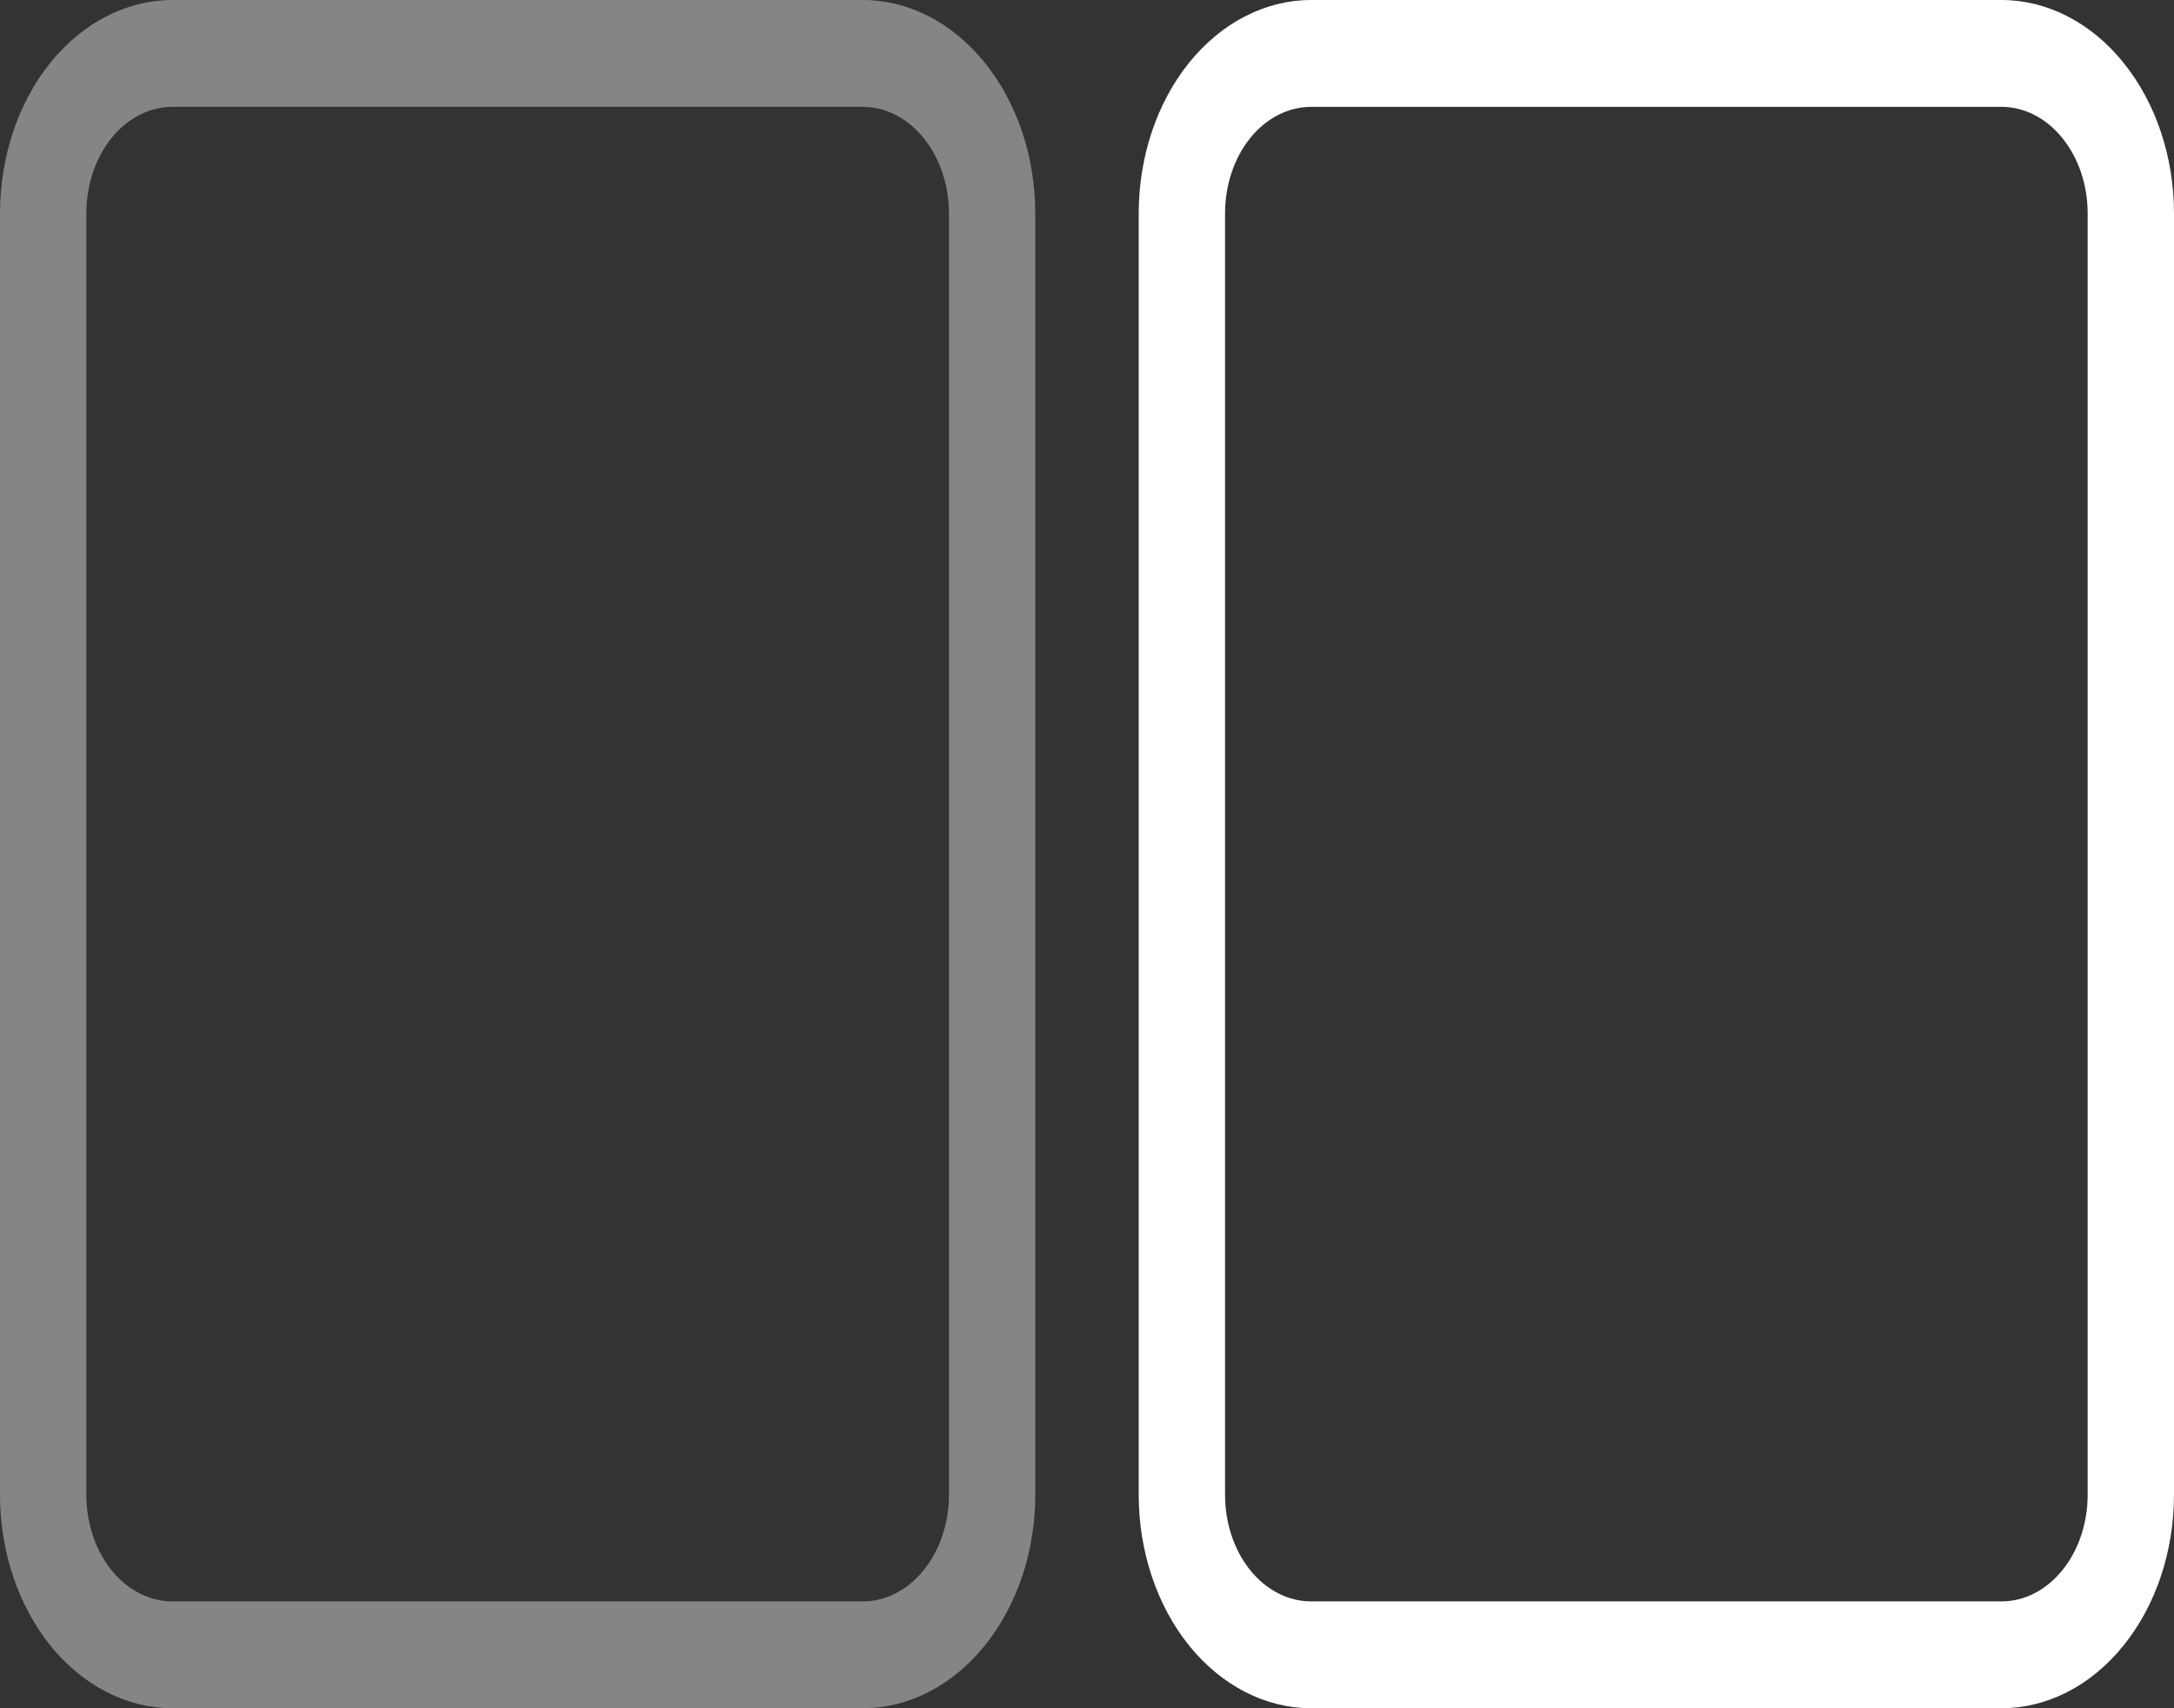 <svg width="14" height="11" viewBox="0 0 14 11" fill="none" xmlns="http://www.w3.org/2000/svg">
<rect x="0" y="0" width="14" height="11" fill="#333333" stroke="none"/>
<g clip-path="url(#clip0_527_47381)">
<path opacity="0.4" d="M1.111 0H5.556C5.85 0 6.133 0.145 6.341 0.403C6.55 0.661 6.667 1.01 6.667 1.375V9.625C6.667 9.99 6.55 10.339 6.341 10.597C6.133 10.855 5.85 11 5.556 11H1.111C0.816 11 0.534 10.855 0.325 10.597C0.117 10.339 0 9.99 0 9.625V1.375C0 1.01 0.117 0.661 0.325 0.403C0.534 0.145 0.816 0 1.111 0ZM1.111 0.688C0.964 0.688 0.822 0.76 0.718 0.889C0.614 1.018 0.556 1.193 0.556 1.375V9.625C0.556 9.807 0.614 9.982 0.718 10.111C0.822 10.24 0.964 10.312 1.111 10.312H5.556C5.703 10.312 5.844 10.24 5.948 10.111C6.053 9.982 6.111 9.807 6.111 9.625V1.375C6.111 1.193 6.053 1.018 5.948 0.889C5.844 0.76 5.703 0.688 5.556 0.688H1.111Z" fill="white"/>
<path d="M8.444 0H12.889C13.183 0 13.466 0.145 13.674 0.403C13.883 0.661 14 1.01 14 1.375V9.625C14 9.99 13.883 10.339 13.674 10.597C13.466 10.855 13.183 11 12.889 11H8.444C8.149 11 7.867 10.855 7.658 10.597C7.45 10.339 7.333 9.99 7.333 9.625V1.375C7.333 1.01 7.45 0.661 7.658 0.403C7.867 0.145 8.149 0 8.444 0ZM8.444 0.688C8.297 0.688 8.155 0.76 8.051 0.889C7.947 1.018 7.889 1.193 7.889 1.375V9.625C7.889 9.807 7.947 9.982 8.051 10.111C8.155 10.24 8.297 10.312 8.444 10.312H12.889C13.036 10.312 13.177 10.24 13.281 10.111C13.386 9.982 13.444 9.807 13.444 9.625V1.375C13.444 1.193 13.386 1.018 13.281 0.889C13.177 0.76 13.036 0.688 12.889 0.688H8.444Z" fill="white"/>
</g>
<defs>
<clipPath id="clip0_527_47381">
<rect width="14" height="11" fill="white"/>
</clipPath>
</defs>
</svg>
